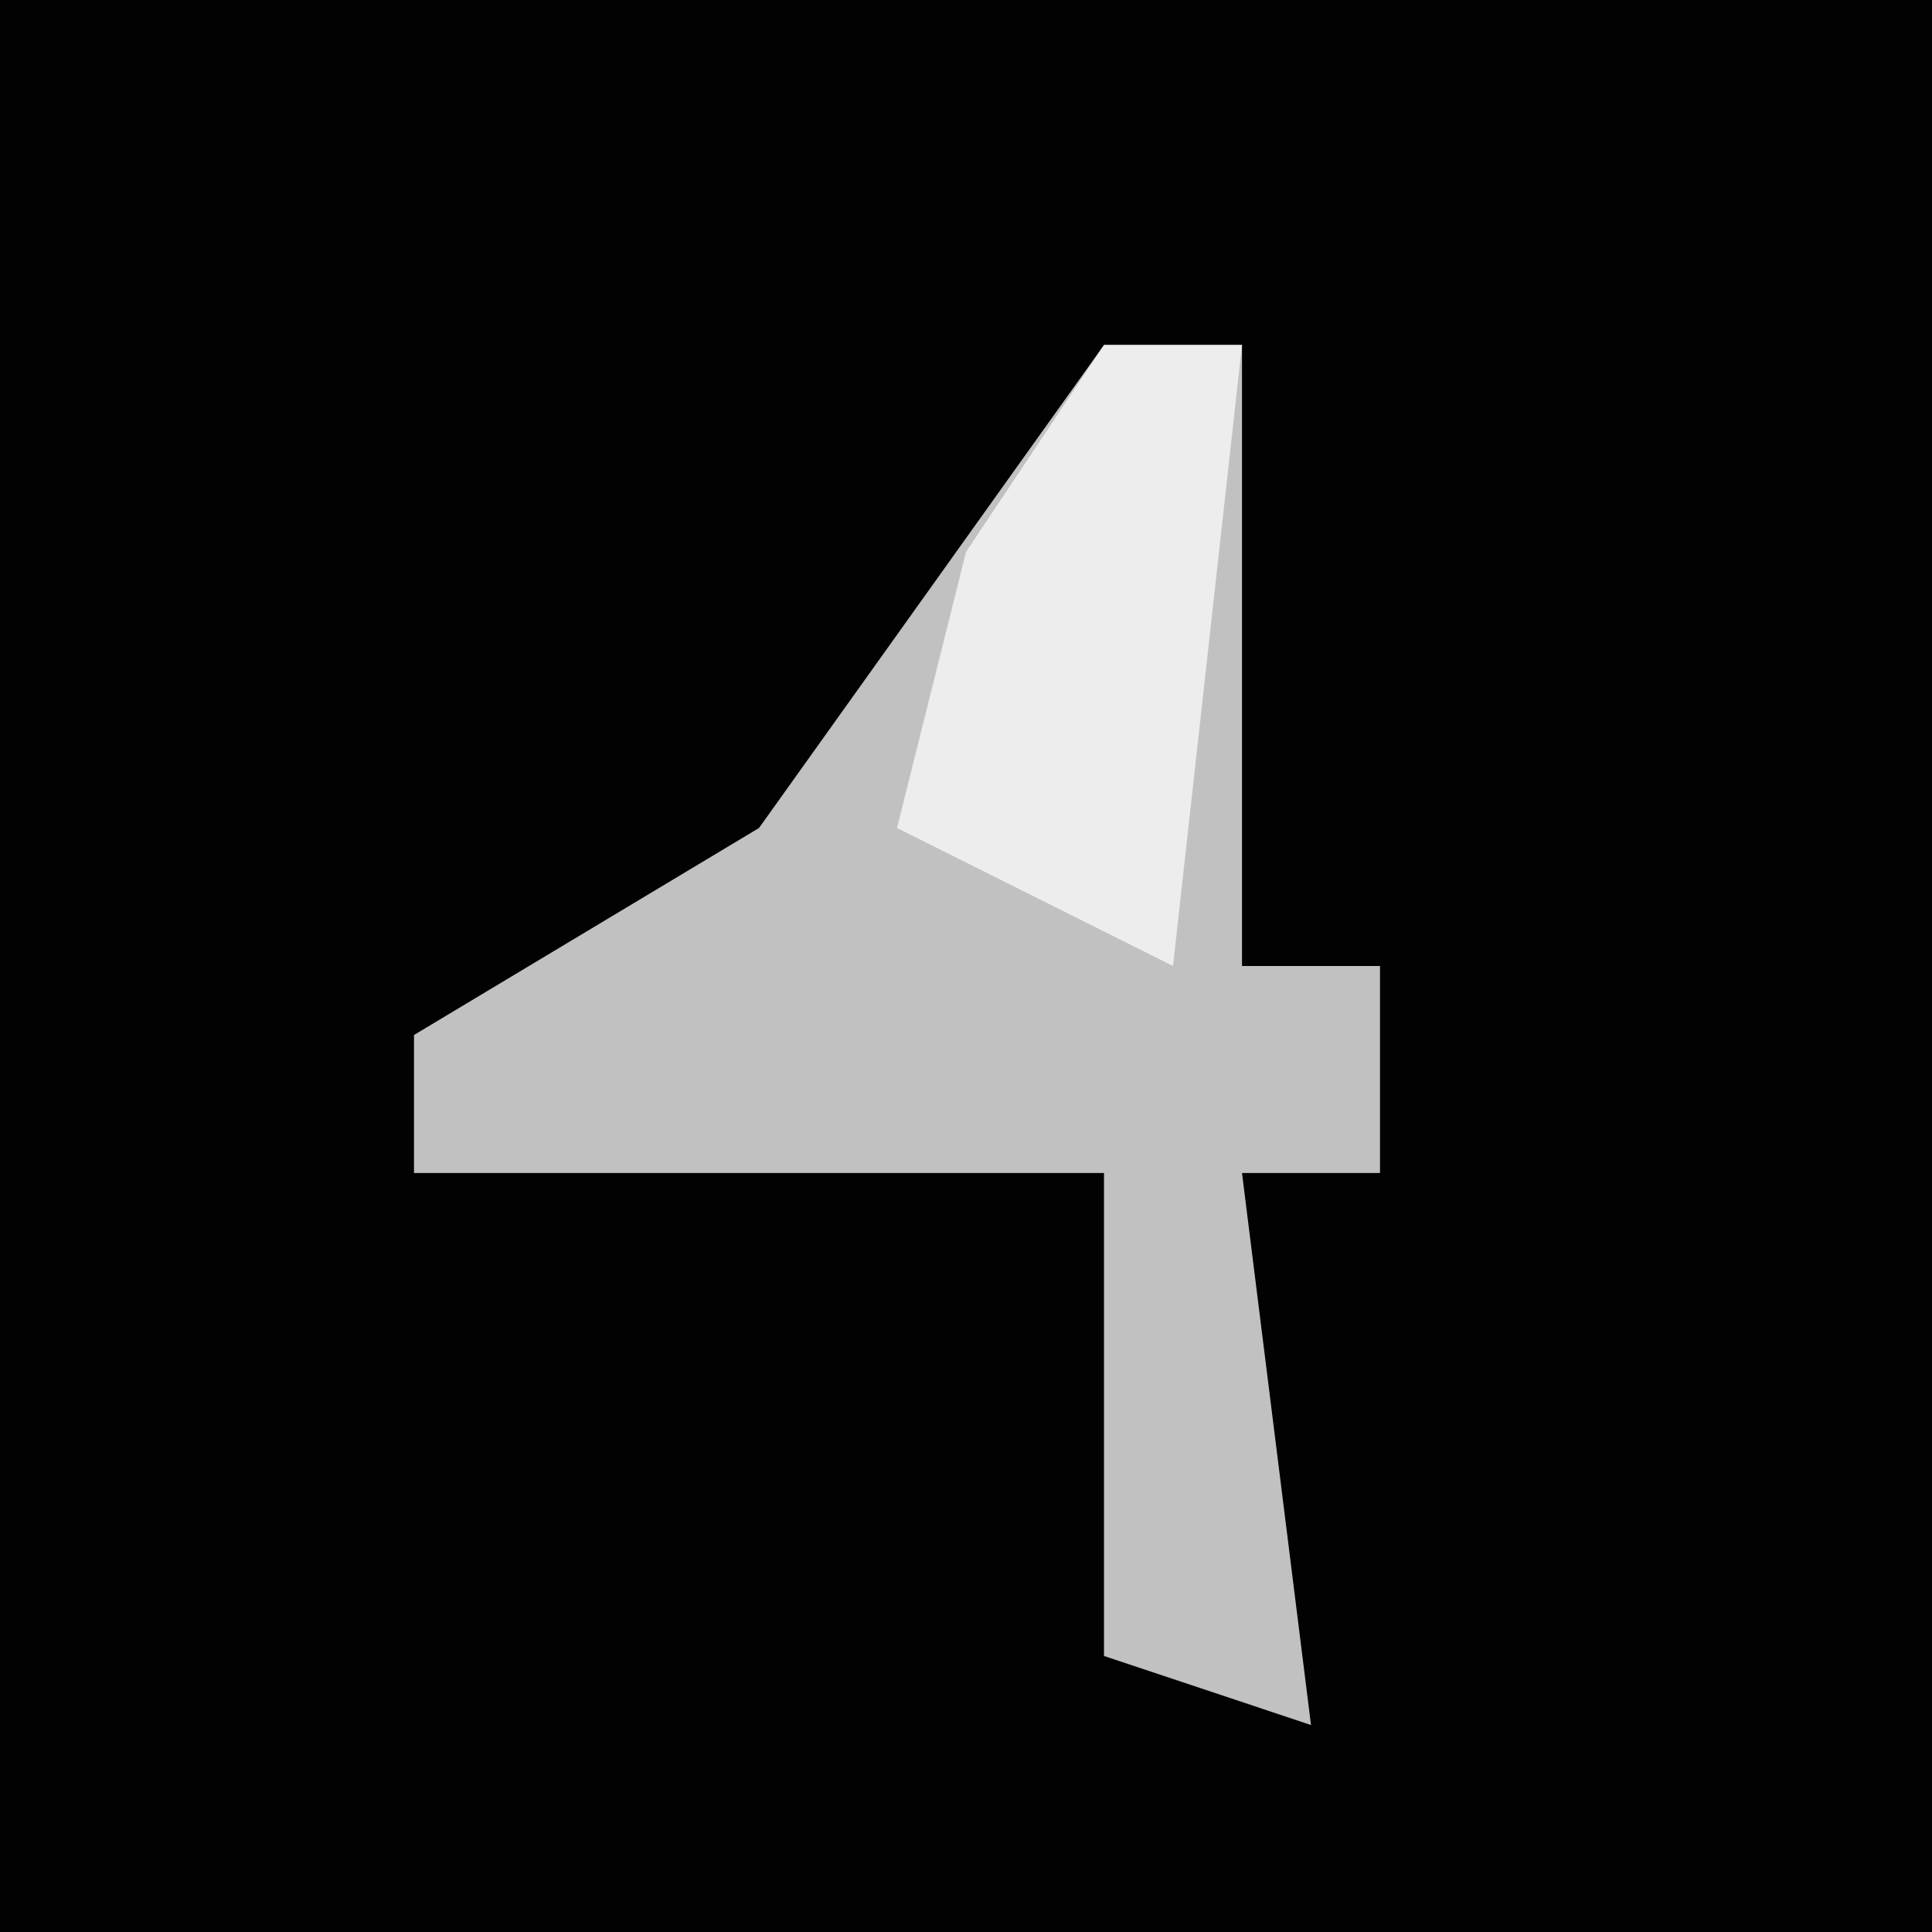 <?xml version="1.0" encoding="UTF-8"?>
<svg version="1.1" xmlns="http://www.w3.org/2000/svg" width="28" height="28">
<path d="M0,0 L28,0 L28,28 L0,28 Z " fill="#020202" transform="translate(0,0)"/>
<path d="M0,0 L2,0 L2,9 L4,9 L4,12 L2,12 L3,20 L0,19 L0,12 L-10,12 L-10,10 L-5,7 Z " fill="#C1C1C1" transform="translate(16,5)"/>
<path d="M0,0 L2,0 L1,9 L-3,7 L-2,3 Z " fill="#EDEDED" transform="translate(16,5)"/>
</svg>
